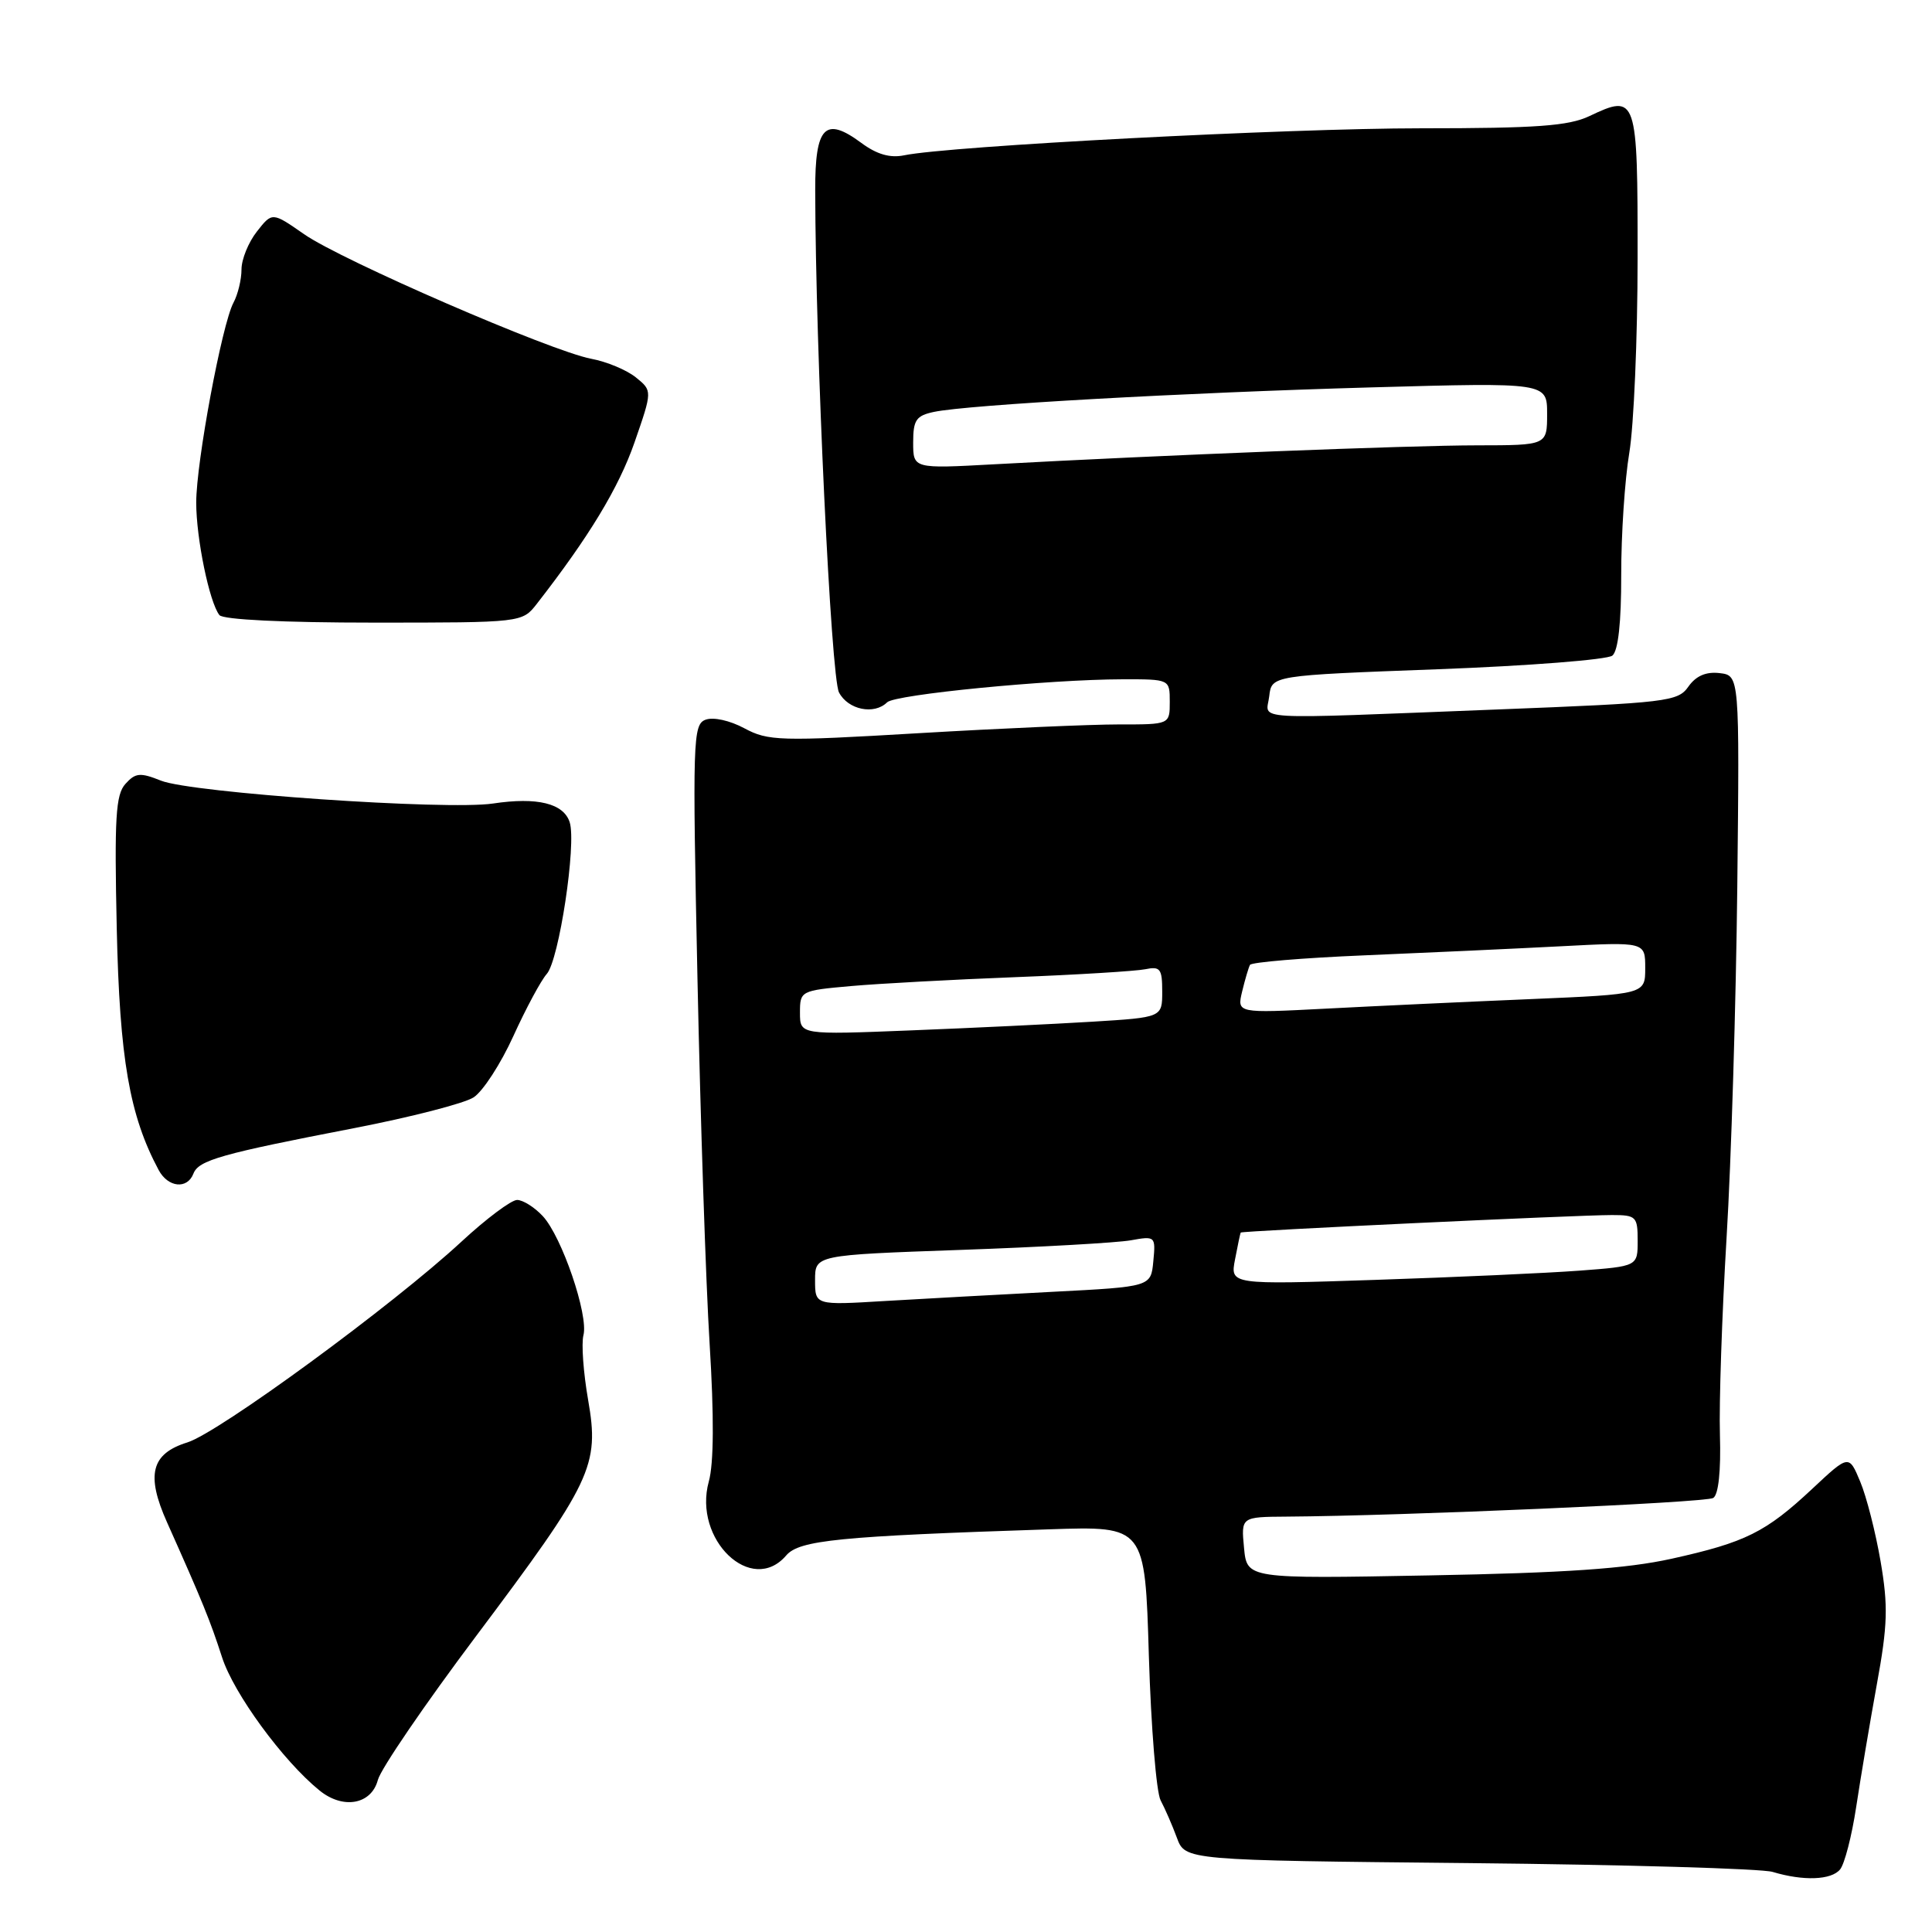 <?xml version="1.0" encoding="UTF-8" standalone="no"?>
<!DOCTYPE svg PUBLIC "-//W3C//DTD SVG 1.1//EN" "http://www.w3.org/Graphics/SVG/1.1/DTD/svg11.dtd" >
<svg xmlns="http://www.w3.org/2000/svg" xmlns:xlink="http://www.w3.org/1999/xlink" version="1.1" viewBox="0 0 256 256">
 <g >
 <path fill="currentColor"
d=" M 243.82 247.71 C 244.41 247.00 245.37 243.29 245.95 239.46 C 246.53 235.63 247.76 228.31 248.69 223.19 C 250.13 215.32 250.20 212.81 249.19 206.90 C 248.53 203.06 247.32 198.30 246.49 196.33 C 244.99 192.73 244.99 192.73 240.15 197.26 C 233.97 203.04 231.30 204.37 221.50 206.54 C 215.53 207.86 207.39 208.42 189.36 208.75 C 165.23 209.20 165.23 209.20 164.84 205.10 C 164.45 201.00 164.45 201.00 170.47 200.96 C 185.83 200.86 226.02 199.11 227.01 198.49 C 227.71 198.06 228.04 194.92 227.90 190.15 C 227.77 185.94 228.17 174.18 228.78 164.00 C 229.40 153.82 230.03 132.90 230.20 117.50 C 230.50 89.50 230.50 89.50 227.85 89.19 C 226.05 88.98 224.72 89.56 223.72 90.98 C 222.34 92.96 220.94 93.13 198.38 94.01 C 164.75 95.32 167.81 95.50 168.18 92.25 C 168.50 89.50 168.50 89.50 190.48 88.68 C 202.57 88.23 213.00 87.41 213.65 86.87 C 214.42 86.23 214.83 82.48 214.82 76.19 C 214.81 70.86 215.29 63.58 215.89 60.00 C 216.49 56.42 216.99 44.82 216.99 34.22 C 217.00 12.74 216.89 12.40 210.59 15.39 C 207.84 16.69 203.60 17.00 188.31 17.00 C 170.62 17.00 125.80 19.34 119.80 20.58 C 117.94 20.96 116.18 20.46 114.12 18.93 C 109.32 15.38 108.00 16.75 108.02 25.22 C 108.06 46.54 110.11 89.72 111.17 91.75 C 112.37 94.05 115.83 94.76 117.55 93.06 C 118.60 92.02 138.97 90.03 148.75 90.01 C 155.00 90.00 155.00 90.00 155.00 93.00 C 155.00 96.00 155.00 96.00 148.25 95.99 C 144.54 95.99 132.61 96.51 121.75 97.15 C 103.29 98.24 101.78 98.19 98.63 96.50 C 96.69 95.46 94.51 94.98 93.48 95.37 C 91.81 96.01 91.75 98.02 92.42 129.77 C 92.81 148.32 93.53 170.06 94.03 178.08 C 94.62 187.63 94.59 193.92 93.92 196.31 C 91.80 204.01 99.60 211.46 104.18 206.10 C 105.92 204.08 111.11 203.56 139.11 202.64 C 151.72 202.22 151.72 202.22 152.23 219.42 C 152.52 228.89 153.22 237.50 153.79 238.56 C 154.36 239.63 155.33 241.85 155.94 243.50 C 157.04 246.50 157.04 246.50 194.66 246.87 C 215.35 247.08 233.45 247.60 234.89 248.04 C 238.94 249.26 242.65 249.13 243.82 247.71 Z  M 50.07 235.85 C 50.46 234.38 56.30 225.83 63.04 216.85 C 78.49 196.26 79.45 194.24 77.93 185.50 C 77.30 181.89 77.02 178.03 77.31 176.92 C 78.00 174.27 74.45 163.86 71.92 161.14 C 70.82 159.96 69.29 159.00 68.52 159.00 C 67.75 159.00 64.42 161.49 61.14 164.53 C 52.06 172.94 28.97 189.85 24.82 191.13 C 20.03 192.62 19.32 195.42 22.13 201.71 C 26.84 212.25 27.84 214.70 29.42 219.59 C 30.96 224.39 37.49 233.32 42.34 237.25 C 45.47 239.79 49.21 239.11 50.07 235.85 Z  M 25.63 155.51 C 26.32 153.73 29.28 152.89 47.00 149.47 C 54.42 148.03 61.51 146.21 62.75 145.41 C 63.99 144.61 66.36 140.95 68.03 137.27 C 69.70 133.60 71.69 129.90 72.45 129.05 C 74.07 127.25 76.40 111.84 75.49 108.96 C 74.69 106.45 71.19 105.59 65.33 106.47 C 59.21 107.39 25.38 105.06 21.33 103.44 C 18.58 102.34 17.95 102.39 16.62 103.87 C 15.33 105.29 15.15 108.35 15.47 123.03 C 15.85 140.30 17.16 147.82 21.02 155.03 C 22.26 157.36 24.82 157.62 25.63 155.51 Z  M 71.14 80.00 C 78.04 71.14 81.98 64.64 84.07 58.64 C 86.45 51.78 86.45 51.78 84.26 50.01 C 83.05 49.03 80.39 47.92 78.34 47.54 C 73.00 46.53 45.28 34.51 40.29 31.03 C 36.07 28.09 36.07 28.09 34.04 30.68 C 32.92 32.10 32.00 34.36 32.00 35.70 C 32.00 37.04 31.52 39.03 30.93 40.12 C 29.41 42.98 26.00 61.25 26.00 66.59 C 26.00 71.34 27.74 79.79 29.07 81.50 C 29.54 82.11 37.59 82.50 49.52 82.50 C 69.19 82.50 69.19 82.50 71.14 80.00 Z  M 108.00 169.62 C 108.00 166.30 108.00 166.30 127.25 165.62 C 137.84 165.25 148.00 164.67 149.82 164.35 C 153.09 163.76 153.14 163.81 152.82 167.13 C 152.50 170.50 152.50 170.50 139.50 171.17 C 132.35 171.54 122.34 172.09 117.25 172.39 C 108.00 172.95 108.00 172.95 108.00 169.62 Z  M 163.65 166.87 C 164.00 165.01 164.34 163.42 164.40 163.32 C 164.55 163.10 208.98 161.00 213.58 161.00 C 216.80 161.00 217.00 161.20 217.00 164.40 C 217.00 167.79 217.00 167.79 209.25 168.37 C 204.99 168.69 192.84 169.24 182.25 169.59 C 163.00 170.23 163.00 170.23 163.65 166.87 Z  M 106.00 134.19 C 106.00 131.30 106.09 131.25 112.75 130.66 C 116.46 130.33 126.25 129.80 134.50 129.48 C 142.75 129.16 150.51 128.68 151.75 128.43 C 153.74 128.02 154.00 128.36 154.00 131.39 C 154.00 134.81 154.00 134.81 144.75 135.38 C 139.66 135.69 128.86 136.21 120.75 136.53 C 106.00 137.12 106.00 137.12 106.00 134.19 Z  M 164.59 131.38 C 164.97 129.80 165.44 128.21 165.63 127.85 C 165.83 127.50 172.63 126.93 180.74 126.59 C 188.86 126.25 200.56 125.71 206.75 125.39 C 218.00 124.80 218.00 124.80 218.00 128.27 C 218.00 131.74 218.00 131.74 202.75 132.39 C 194.36 132.74 182.19 133.31 175.70 133.65 C 163.90 134.26 163.90 134.26 164.59 131.38 Z  M 121.00 58.63 C 121.00 55.65 121.39 55.08 123.75 54.58 C 128.26 53.63 156.89 52.03 181.75 51.33 C 205.00 50.68 205.00 50.68 205.00 54.84 C 205.00 59.00 205.00 59.00 195.75 59.01 C 186.81 59.01 153.86 60.31 131.75 61.52 C 121.00 62.11 121.00 62.11 121.00 58.63 Z "/>
</g>
</svg>
